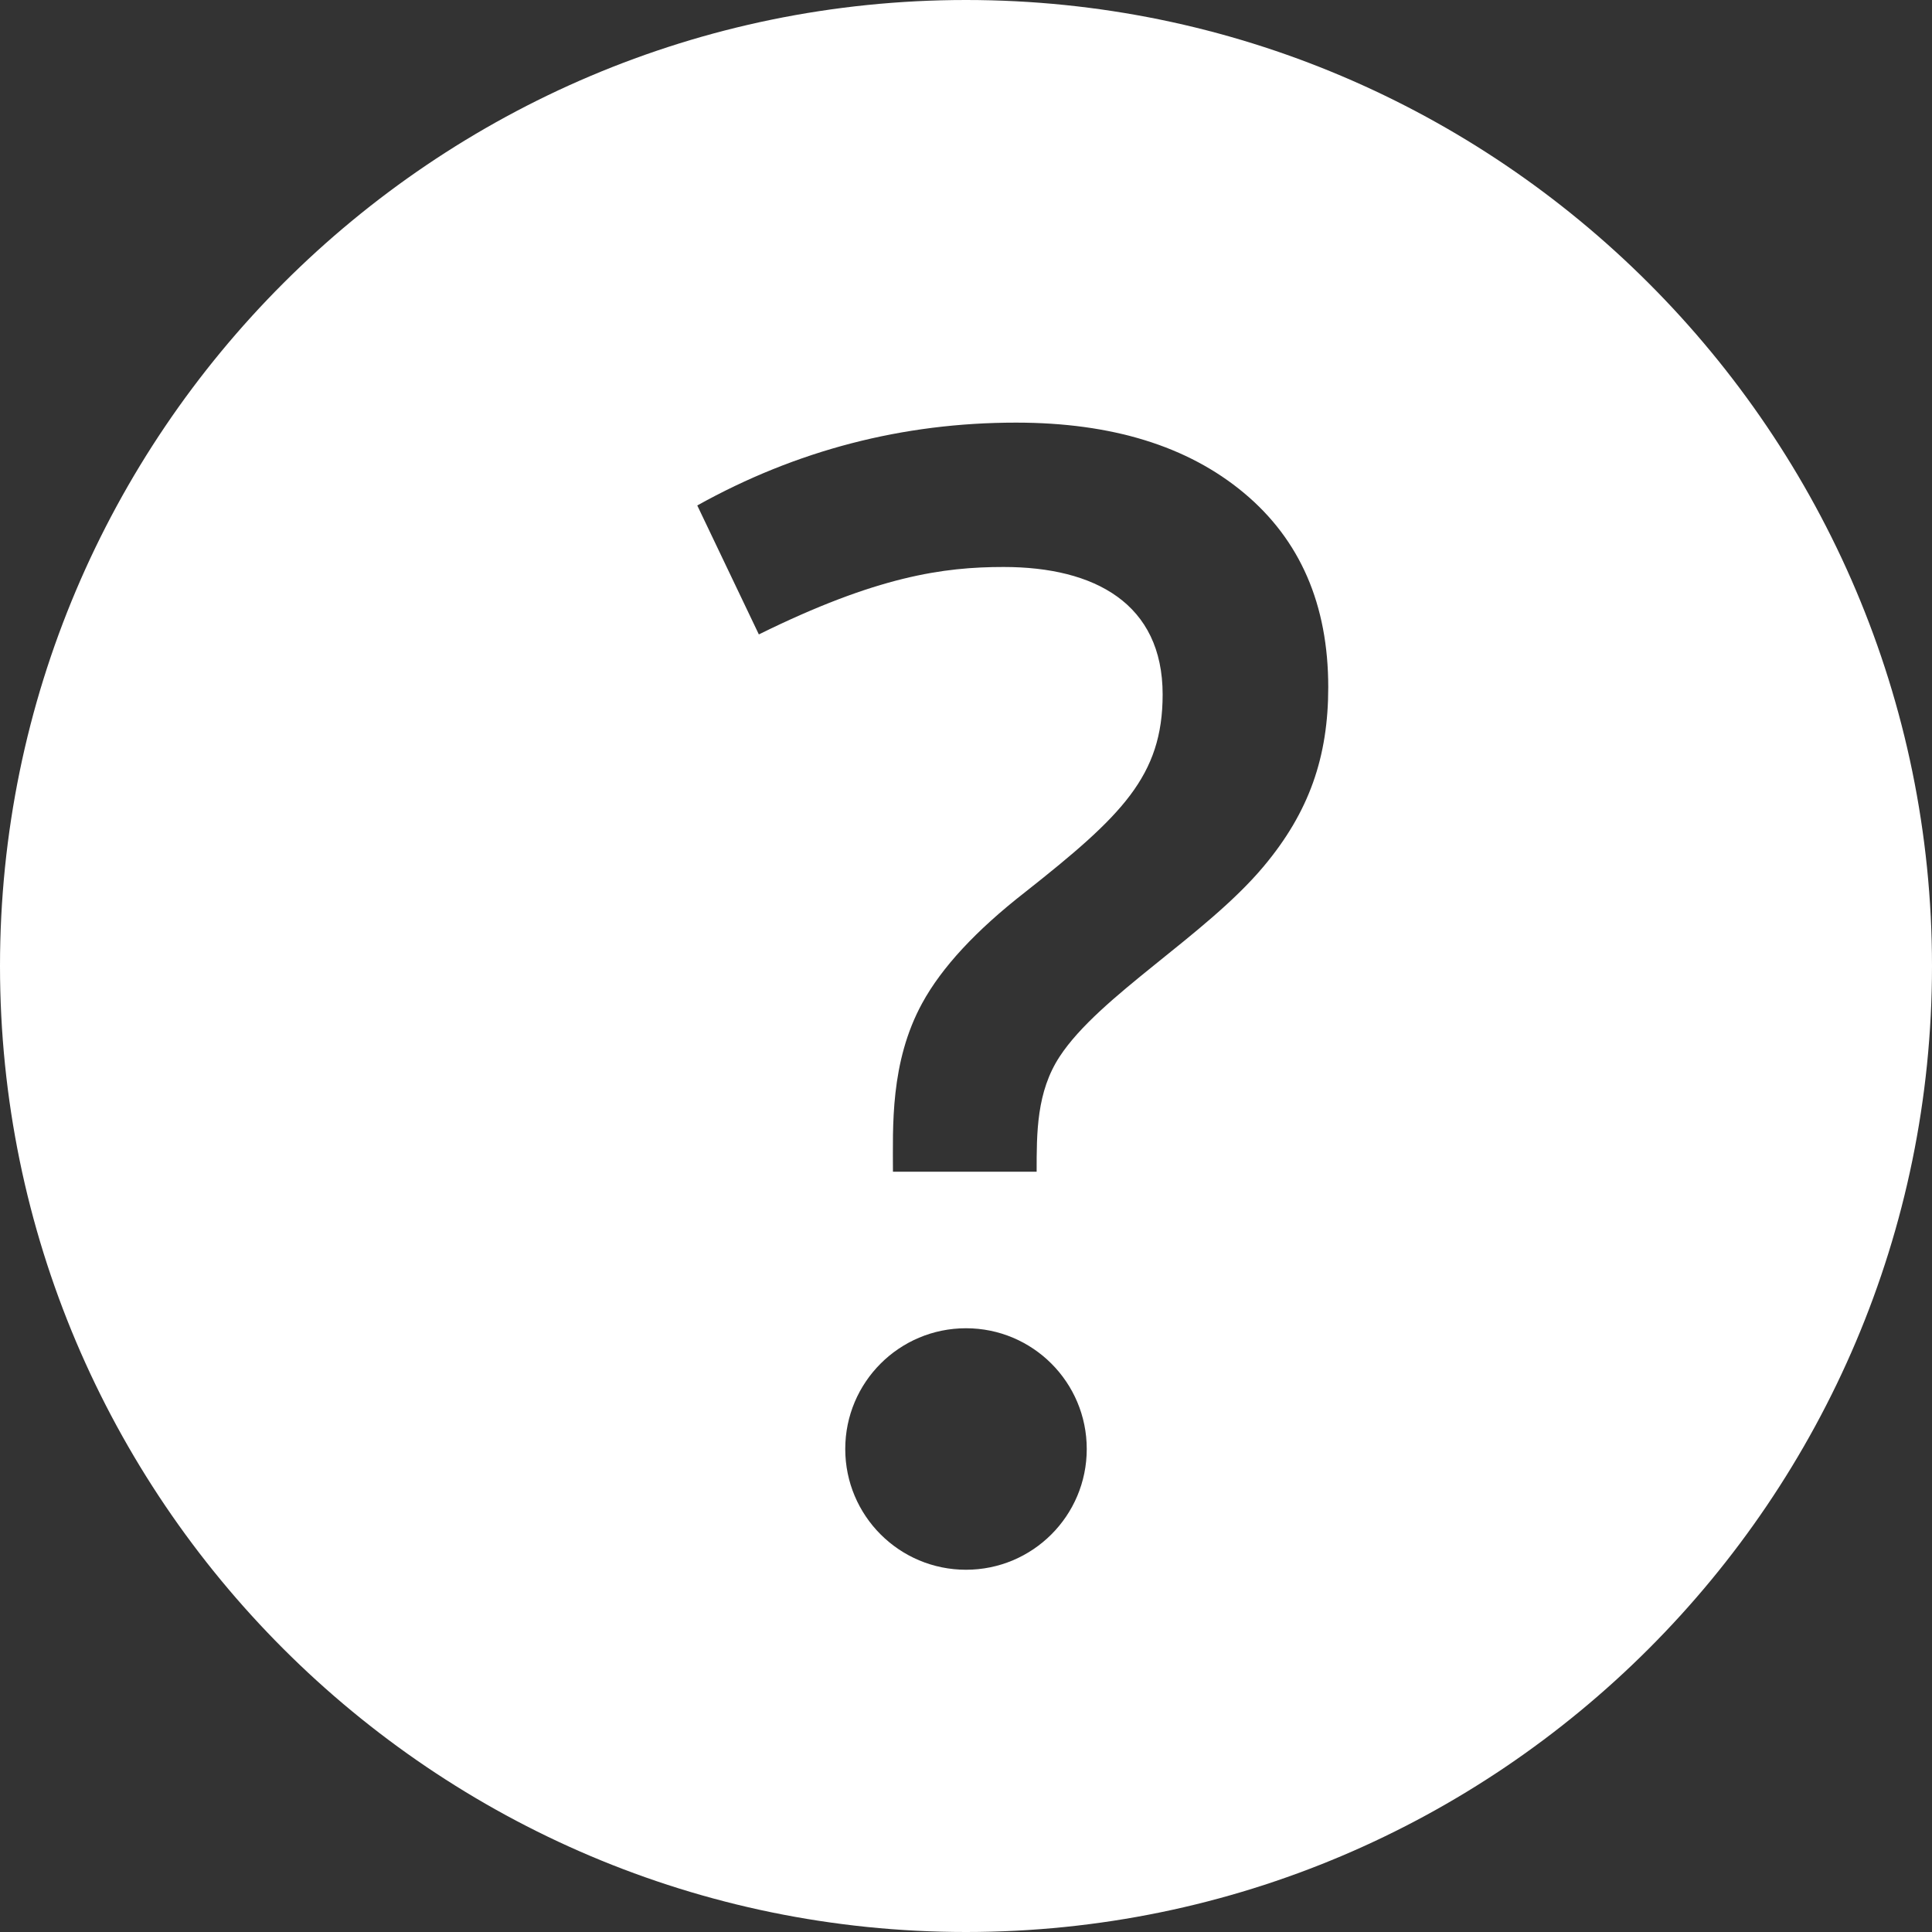 <svg version="1.1" xmlns="http://www.w3.org/2000/svg" xmlns:xlink="http://www.w3.org/1999/xlink" x="0px" y="0px" viewBox="0 0 32 32" xml:space="preserve" width="32" height="32"><rect x="0" y="0" width="32" height="32" fill="#333333" stroke="none"/><title>alert circle que</title><g class="nc-icon-wrapper" fill="#ffffff"><path fill="#ffffff" d="M16,0C7.178,0,0,7.178,0,16s7.178,16,16,16s16-7.178,16-16S24.822,0,16,0z M16,26c-1.105,0-2-0.895-2-2 s0.895-2,2-2s2,0.895,2,2S17.105,26,16,26z M20.926,14.355c-0.958,1.142-2.715,2.138-3.374,3.144 c-0.385,0.586-0.382,1.267-0.382,1.908H14.79c0-0.736-0.051-1.814,0.486-2.794c0.323-0.591,0.89-1.202,1.699-1.833 c1.605-1.267,2.282-1.926,2.282-3.277c0-1.504-1.123-2.112-2.634-2.112c-0.996,0-2.099,0.152-4.054,1.117l-1.02-2.136 C13.192,7.457,14.952,7,16.829,7c1.586,0,2.844,0.388,3.775,1.165S22,10.014,22,11.382C22,12.531,21.688,13.448,20.926,14.355z"/></g></svg>